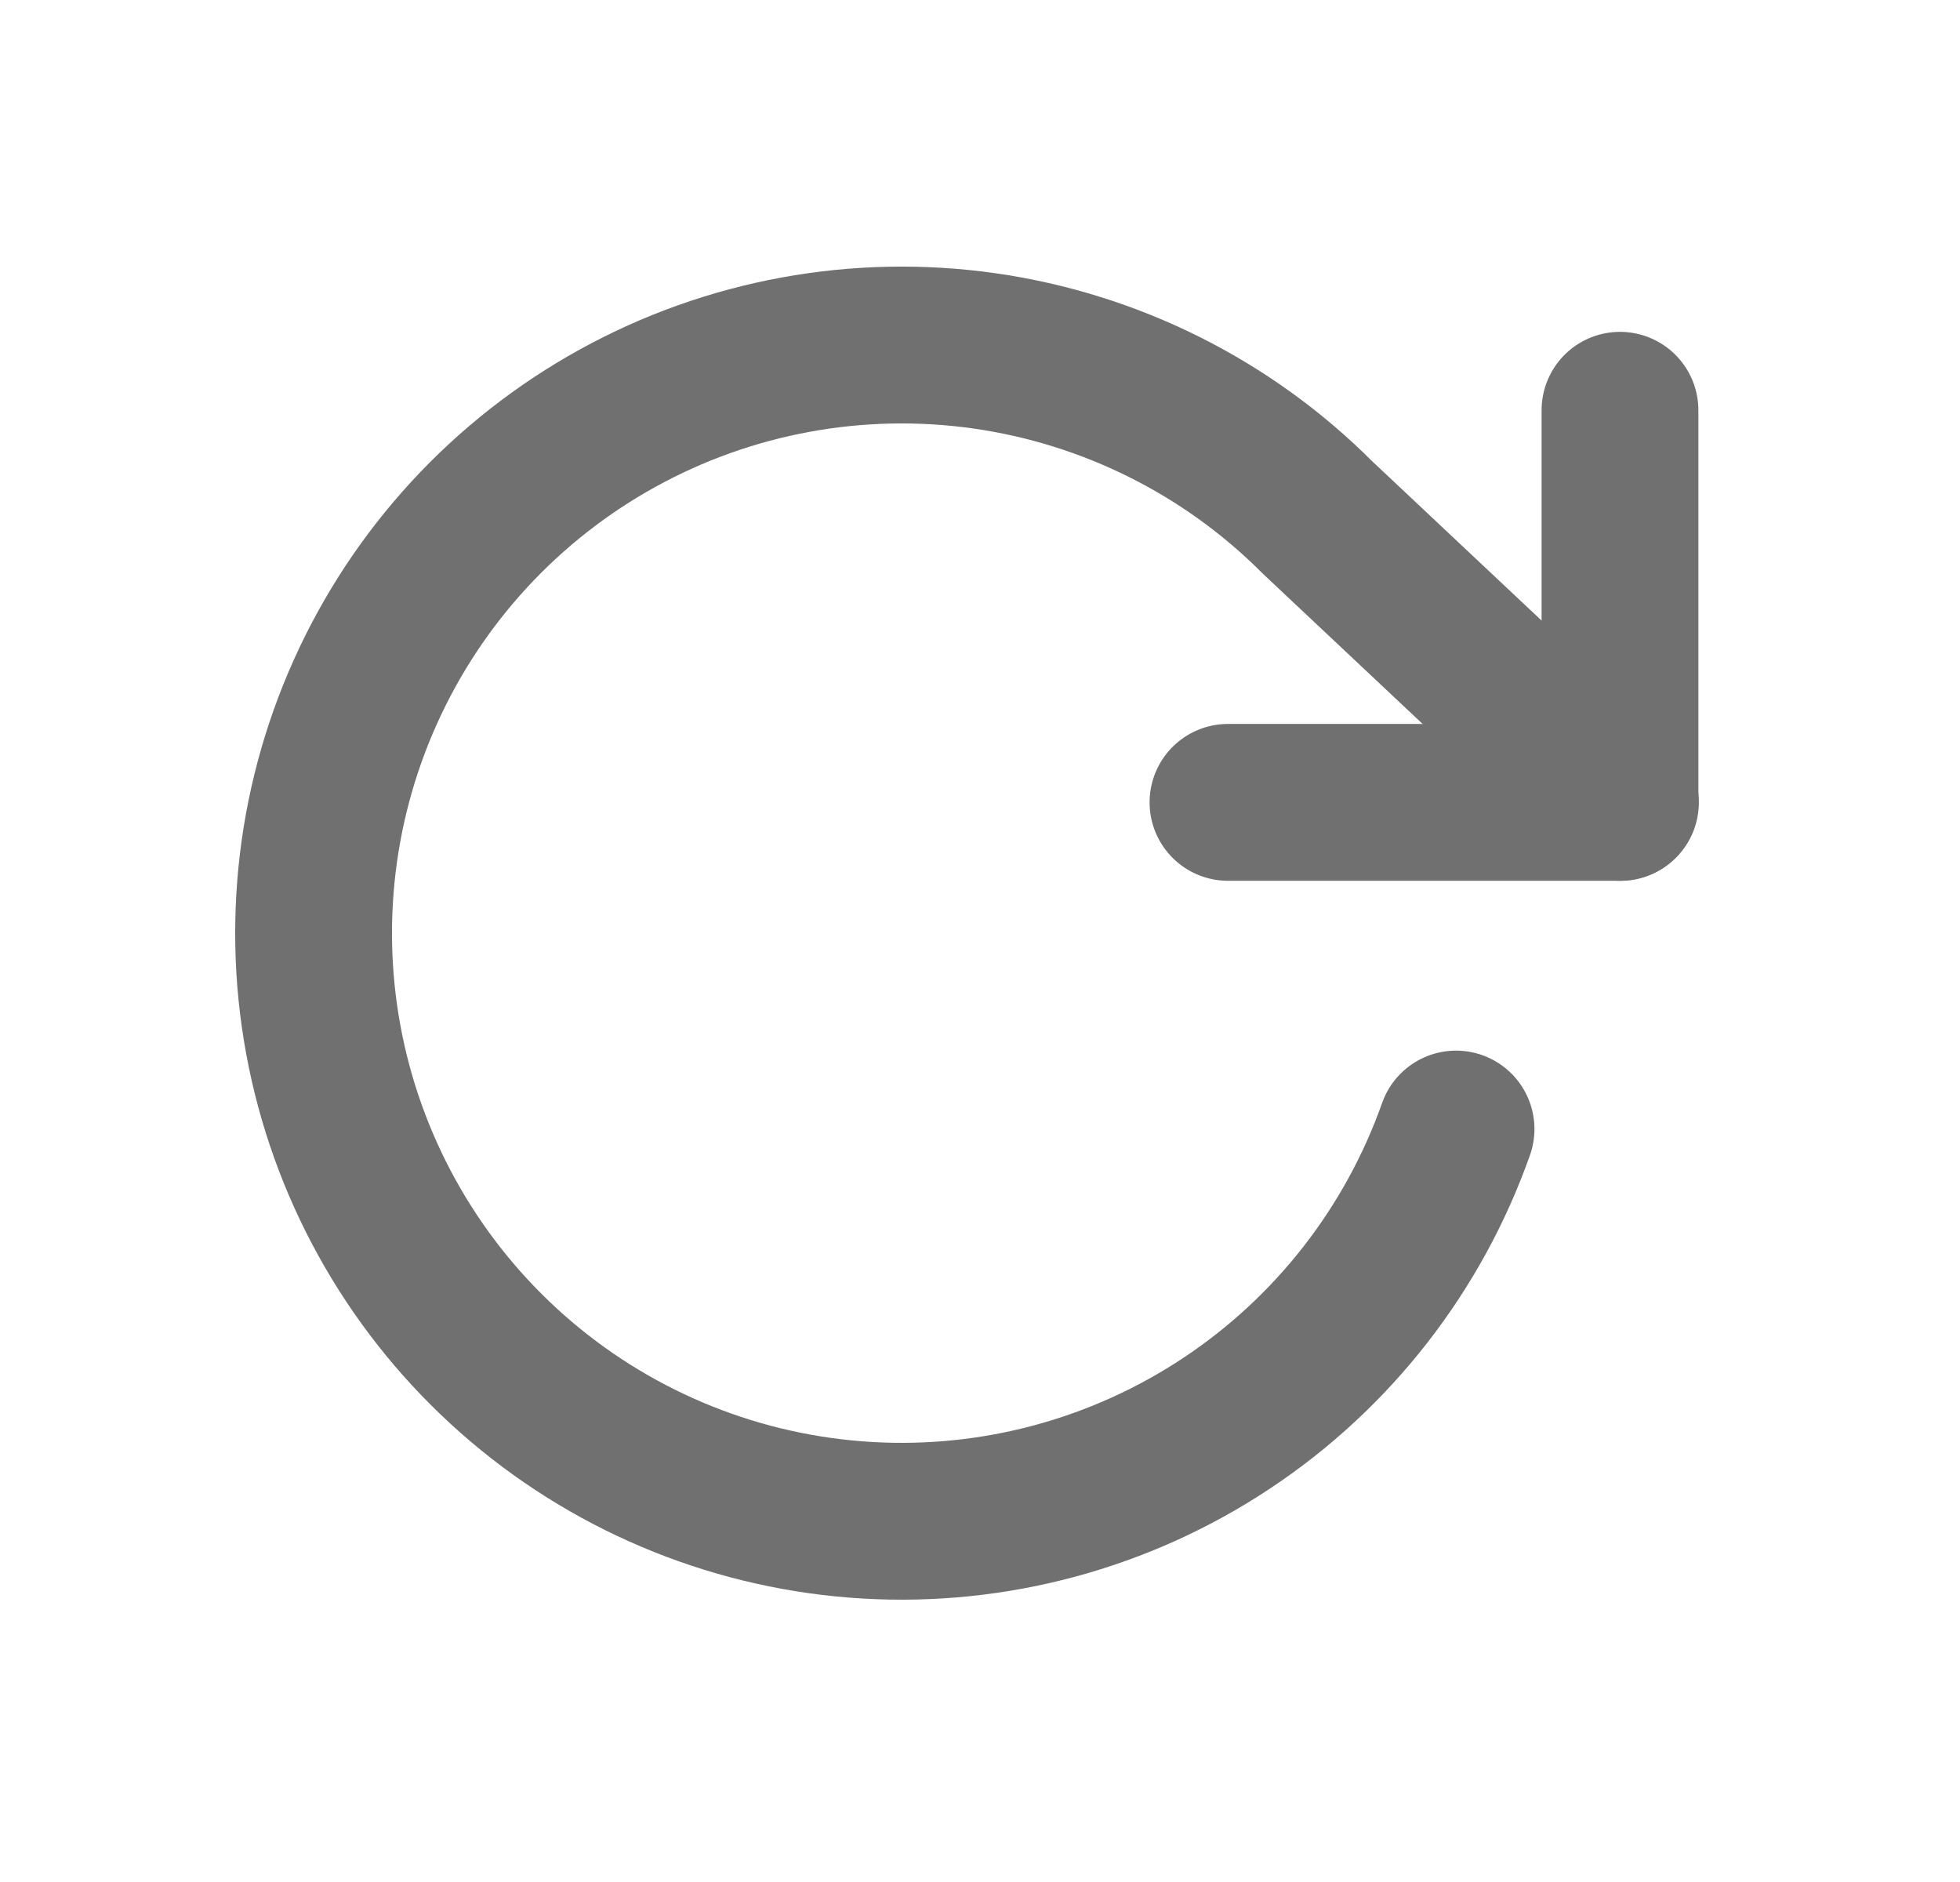 <svg width="25" height="24" viewBox="0 0 25 24" fill="none" xmlns="http://www.w3.org/2000/svg">
<g opacity="0.999">
<path d="M20.663 5.232V10.232H15.663" stroke="#707070" stroke-width="2" stroke-linecap="round" stroke-linejoin="round"/>
<path d="M18.572 14.398C18.03 15.931 17.005 17.247 15.65 18.147C14.296 19.047 12.685 19.482 11.062 19.387C9.439 19.292 7.89 18.672 6.65 17.621C5.409 16.569 4.544 15.143 4.185 13.557C3.826 11.971 3.992 10.311 4.658 8.828C5.324 7.344 6.455 6.117 7.879 5.332C9.303 4.547 10.943 4.246 12.553 4.474C14.164 4.703 15.656 5.448 16.805 6.599L20.669 10.232" stroke="#707070" stroke-width="2" stroke-linecap="round" stroke-linejoin="round"/>
</g>
</svg>

